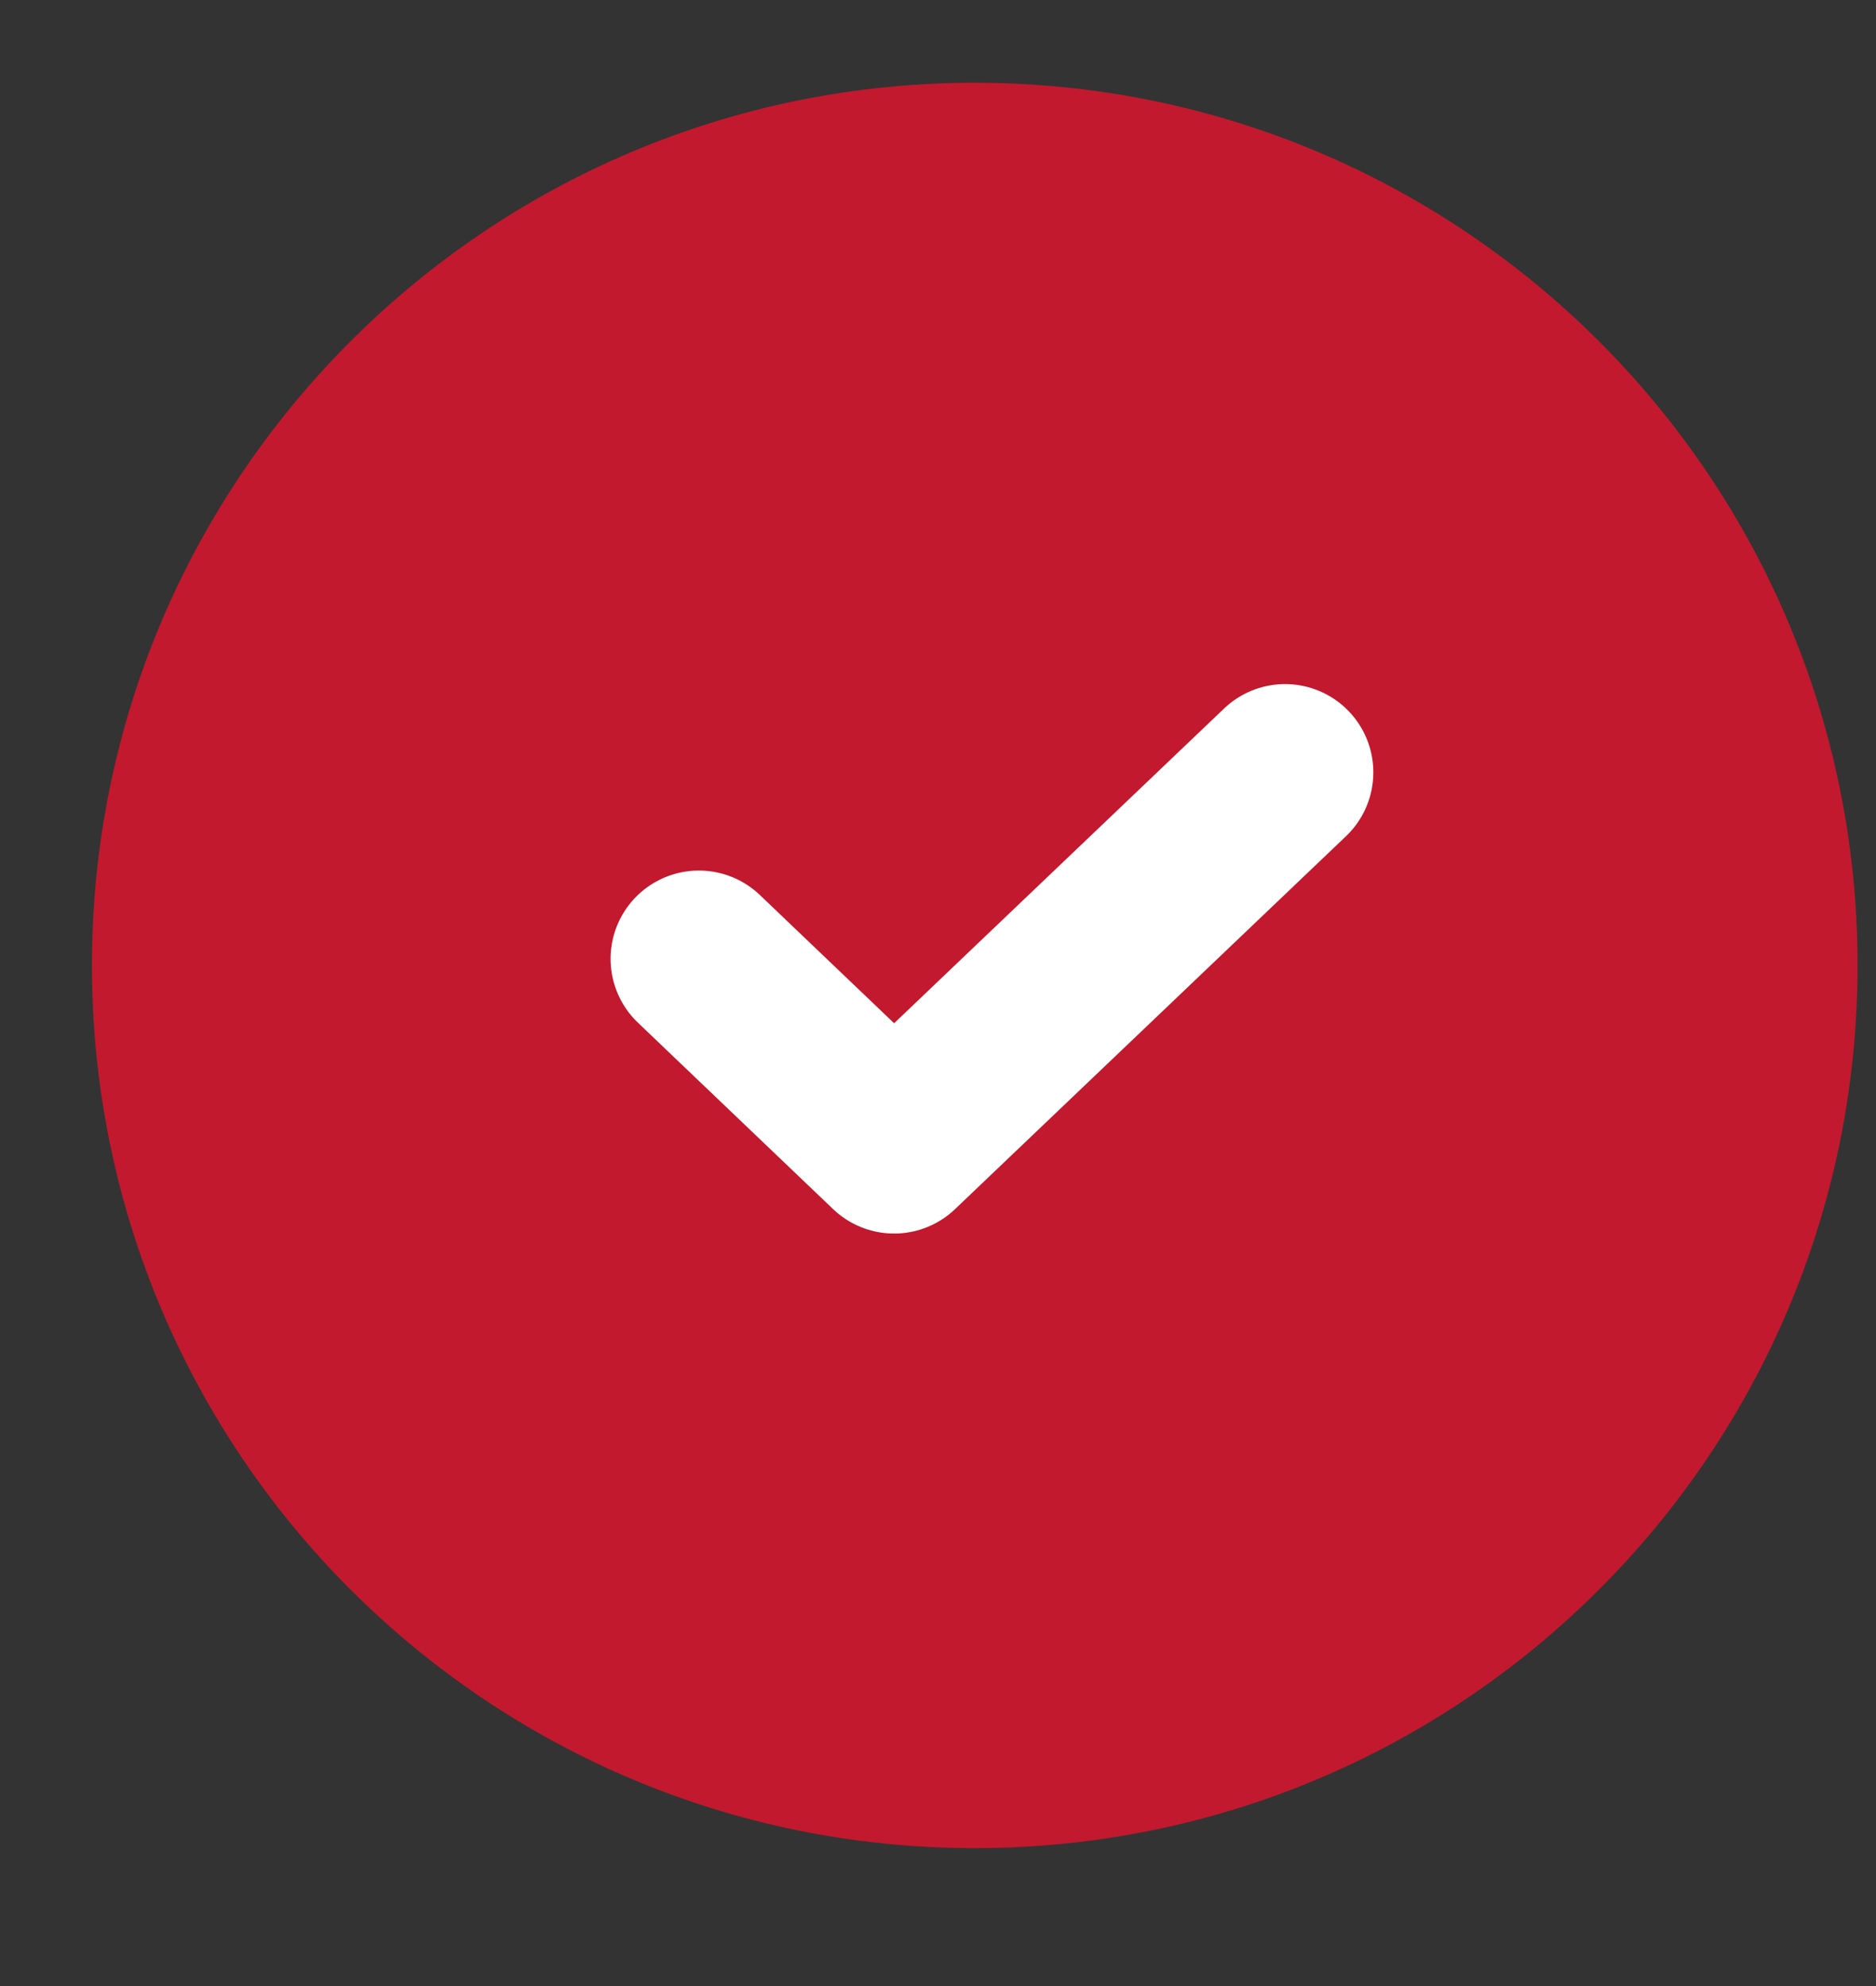 <svg width="17" height="18" viewBox="0 0 17 18" fill="none" xmlns="http://www.w3.org/2000/svg">
<rect x="0" y="0" width="17" height="18" fill="#333333" stroke="none"/>
<g clip-path="url(#clip0_2444_4347)">
<path d="M8.833 16.75C13.252 16.75 16.833 13.168 16.833 8.75C16.833 4.332 13.252 0.75 8.833 0.75C4.415 0.75 0.833 4.332 0.833 8.75C0.833 13.168 4.415 16.75 8.833 16.75Z" fill="#C2192E"/>
<path d="M11.645 7L8.102 10.38L6.333 8.69" stroke="white" stroke-width="1.6" stroke-linecap="round" stroke-linejoin="round"/>
</g>
<defs>
<clipPath id="clip0_2444_4347">
<rect width="16" height="17" fill="white" transform="translate(0.833 0.5)"/>
</clipPath>
</defs>
</svg>
